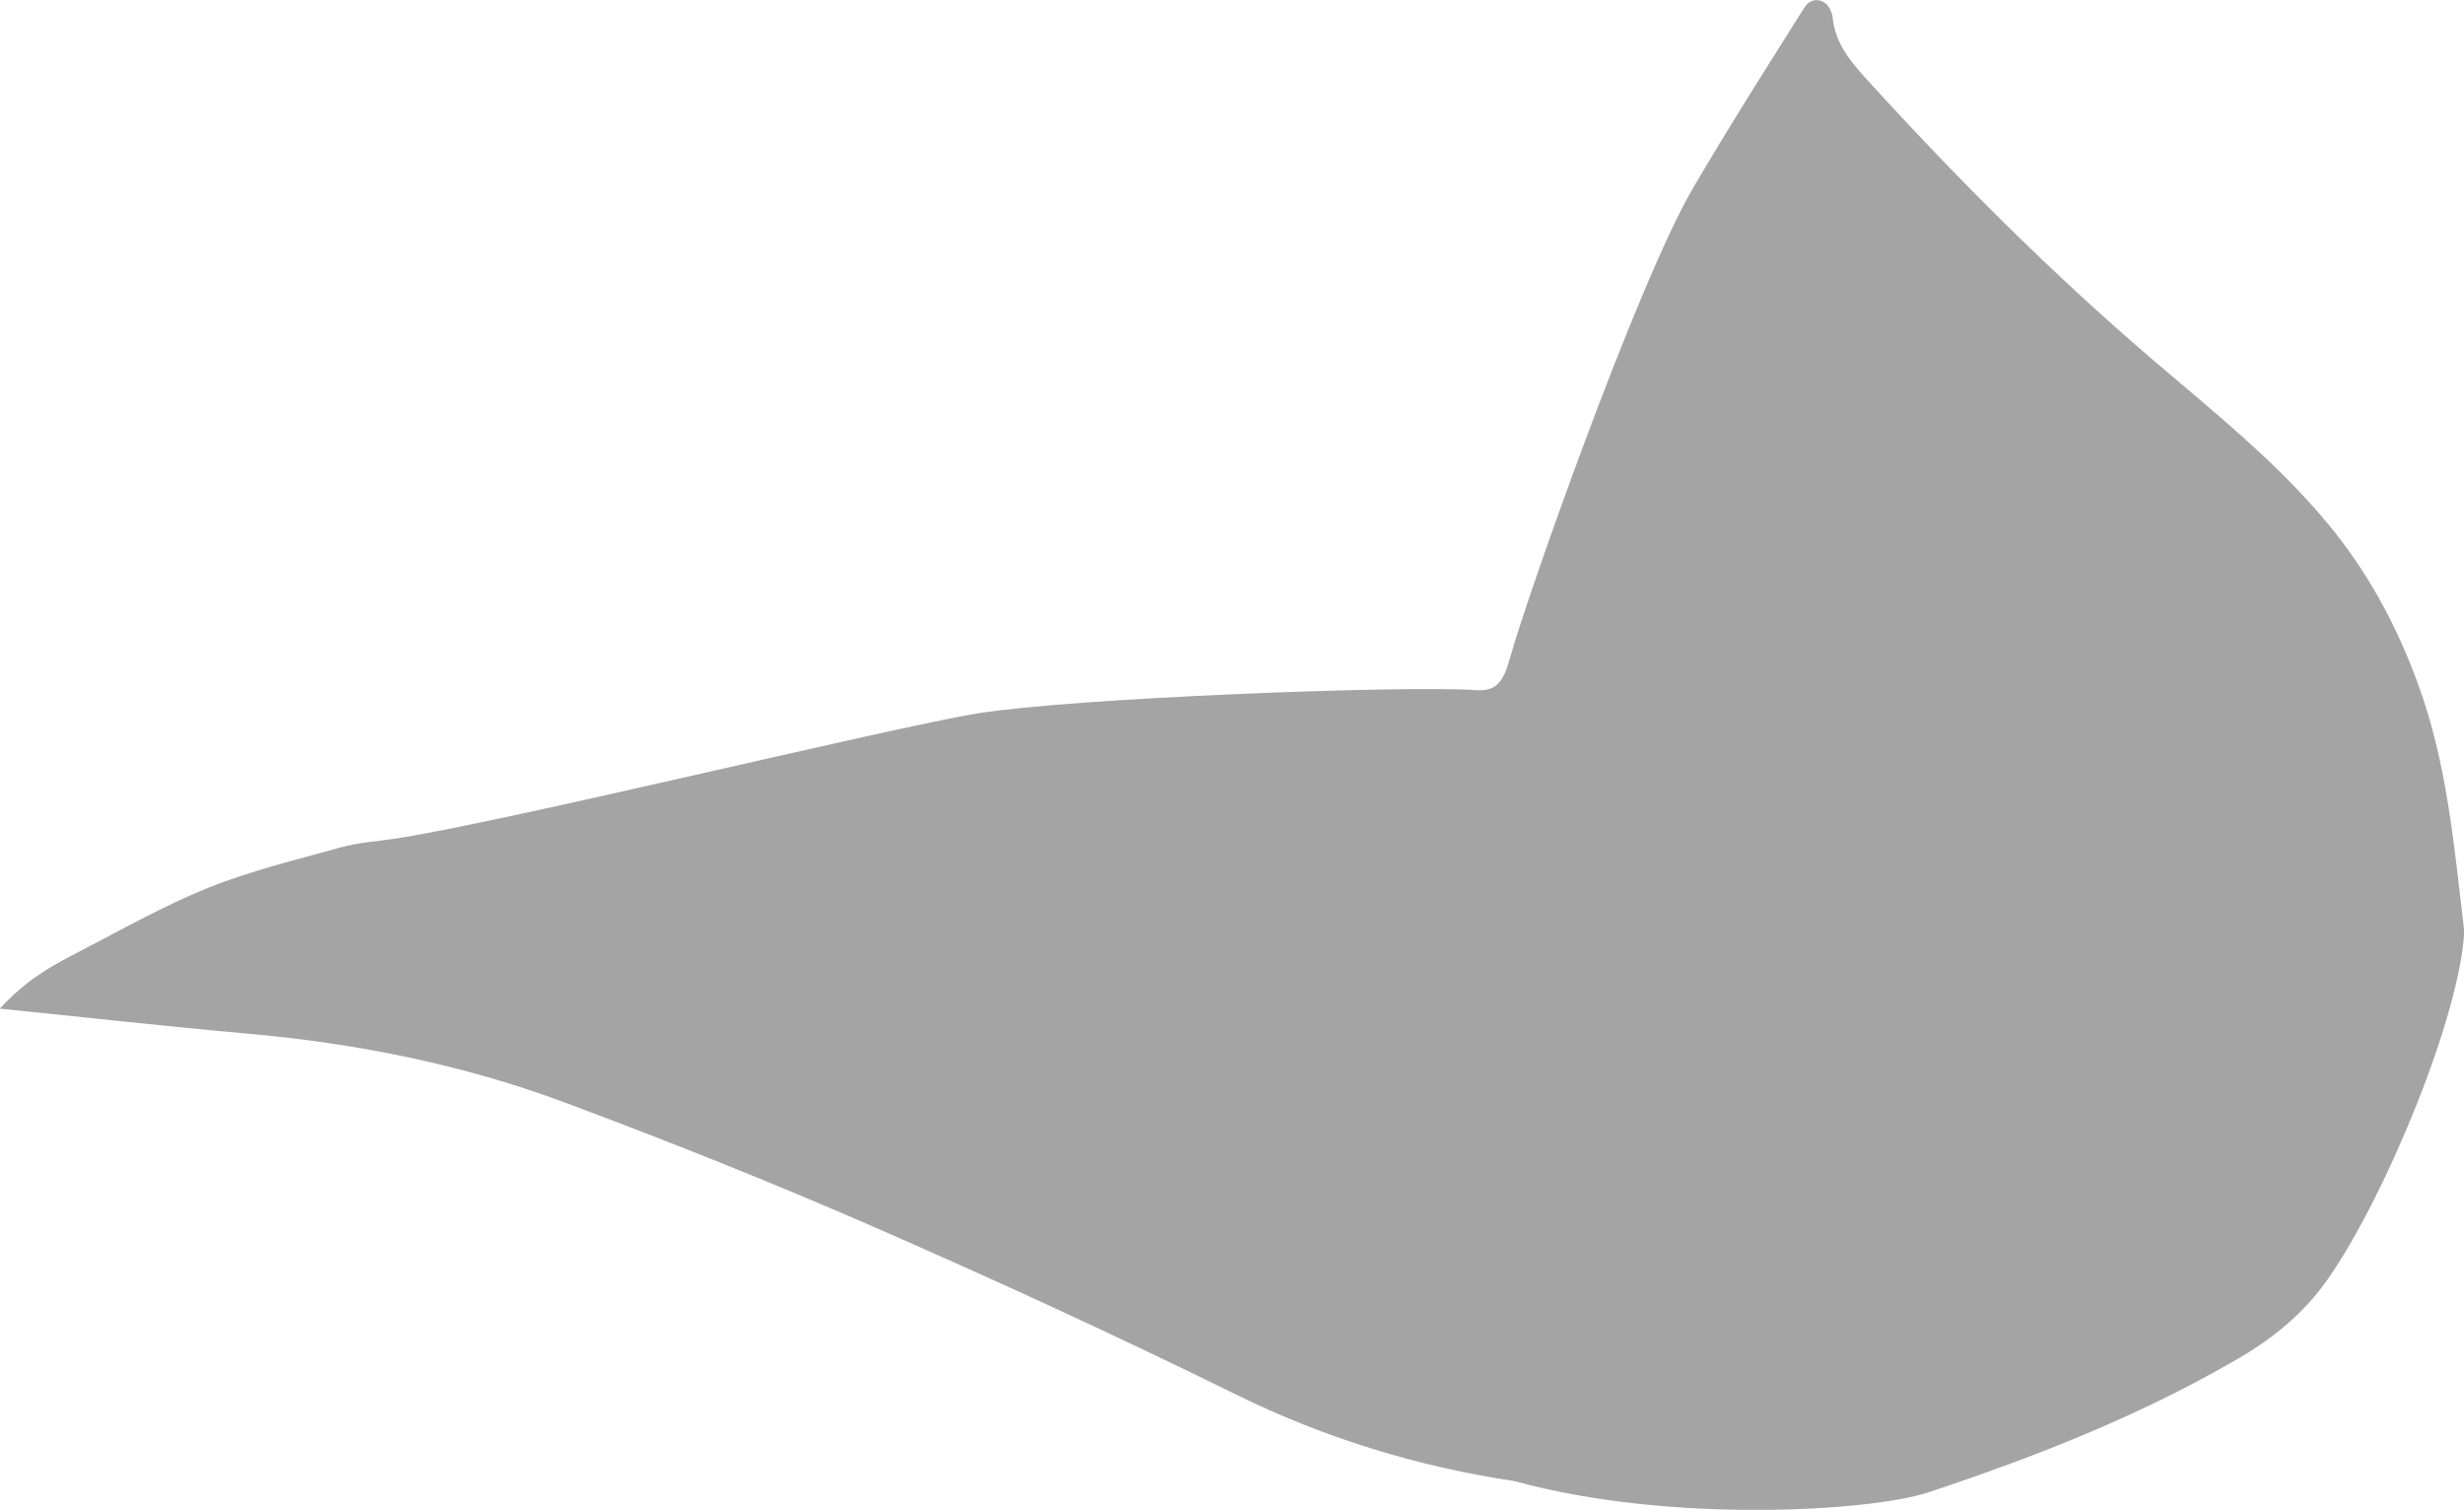 <?xml version="1.0" encoding="UTF-8"?><svg xmlns="http://www.w3.org/2000/svg" viewBox="0 0 227.38 139.32"><defs><style>.d{fill:#a4a4a4;}</style></defs><g id="a"/><g id="b"><g id="c"><path class="d" d="M0,93.06c2.44-2.66,4.75-3.92,7.07-5.12,4-2.07,7.94-4.32,12.1-6,3.96-1.59,8.15-2.6,12.28-3.75,1.57-.44,3.23-.54,4.86-.78,9.93-1.47,45.69-10.25,53.97-11.59,8.68-1.41,39.32-2.59,45.86-2.14,1.88,.13,2.56-.61,3.21-2.99,1.4-5.13,11.69-34.45,16.87-43.31,3.3-5.65,6.82-11.17,10.3-16.7,.65-1.03,1.94-.81,2.4,.26,.08,.19,.17,.39,.19,.58,.22,2.65,1.93,4.46,3.59,6.28,8.15,8.93,16.68,17.45,25.88,25.33,5.58,4.78,11.37,9.36,16.13,15.07,3.73,4.47,6.39,9.37,8.4,14.84,2.74,7.43,3.37,15.17,4.29,22.88-.33,7.65-7.25,24.49-12.6,32.13-2.19,3.12-4.97,5.39-8.18,7.27-9.05,5.29-18.7,9.07-28.64,12.38-5.27,1.76-23.86,2.93-38.18-1.02-8.94-1.34-17.51-3.95-25.7-7.98-11.02-5.42-22.19-10.56-33.45-15.48-9.38-4.1-18.9-7.89-28.49-11.47-9.43-3.52-19.27-5.48-29.31-6.37-7.32-.65-14.62-1.47-22.82-2.3Z"/></g></g></svg>